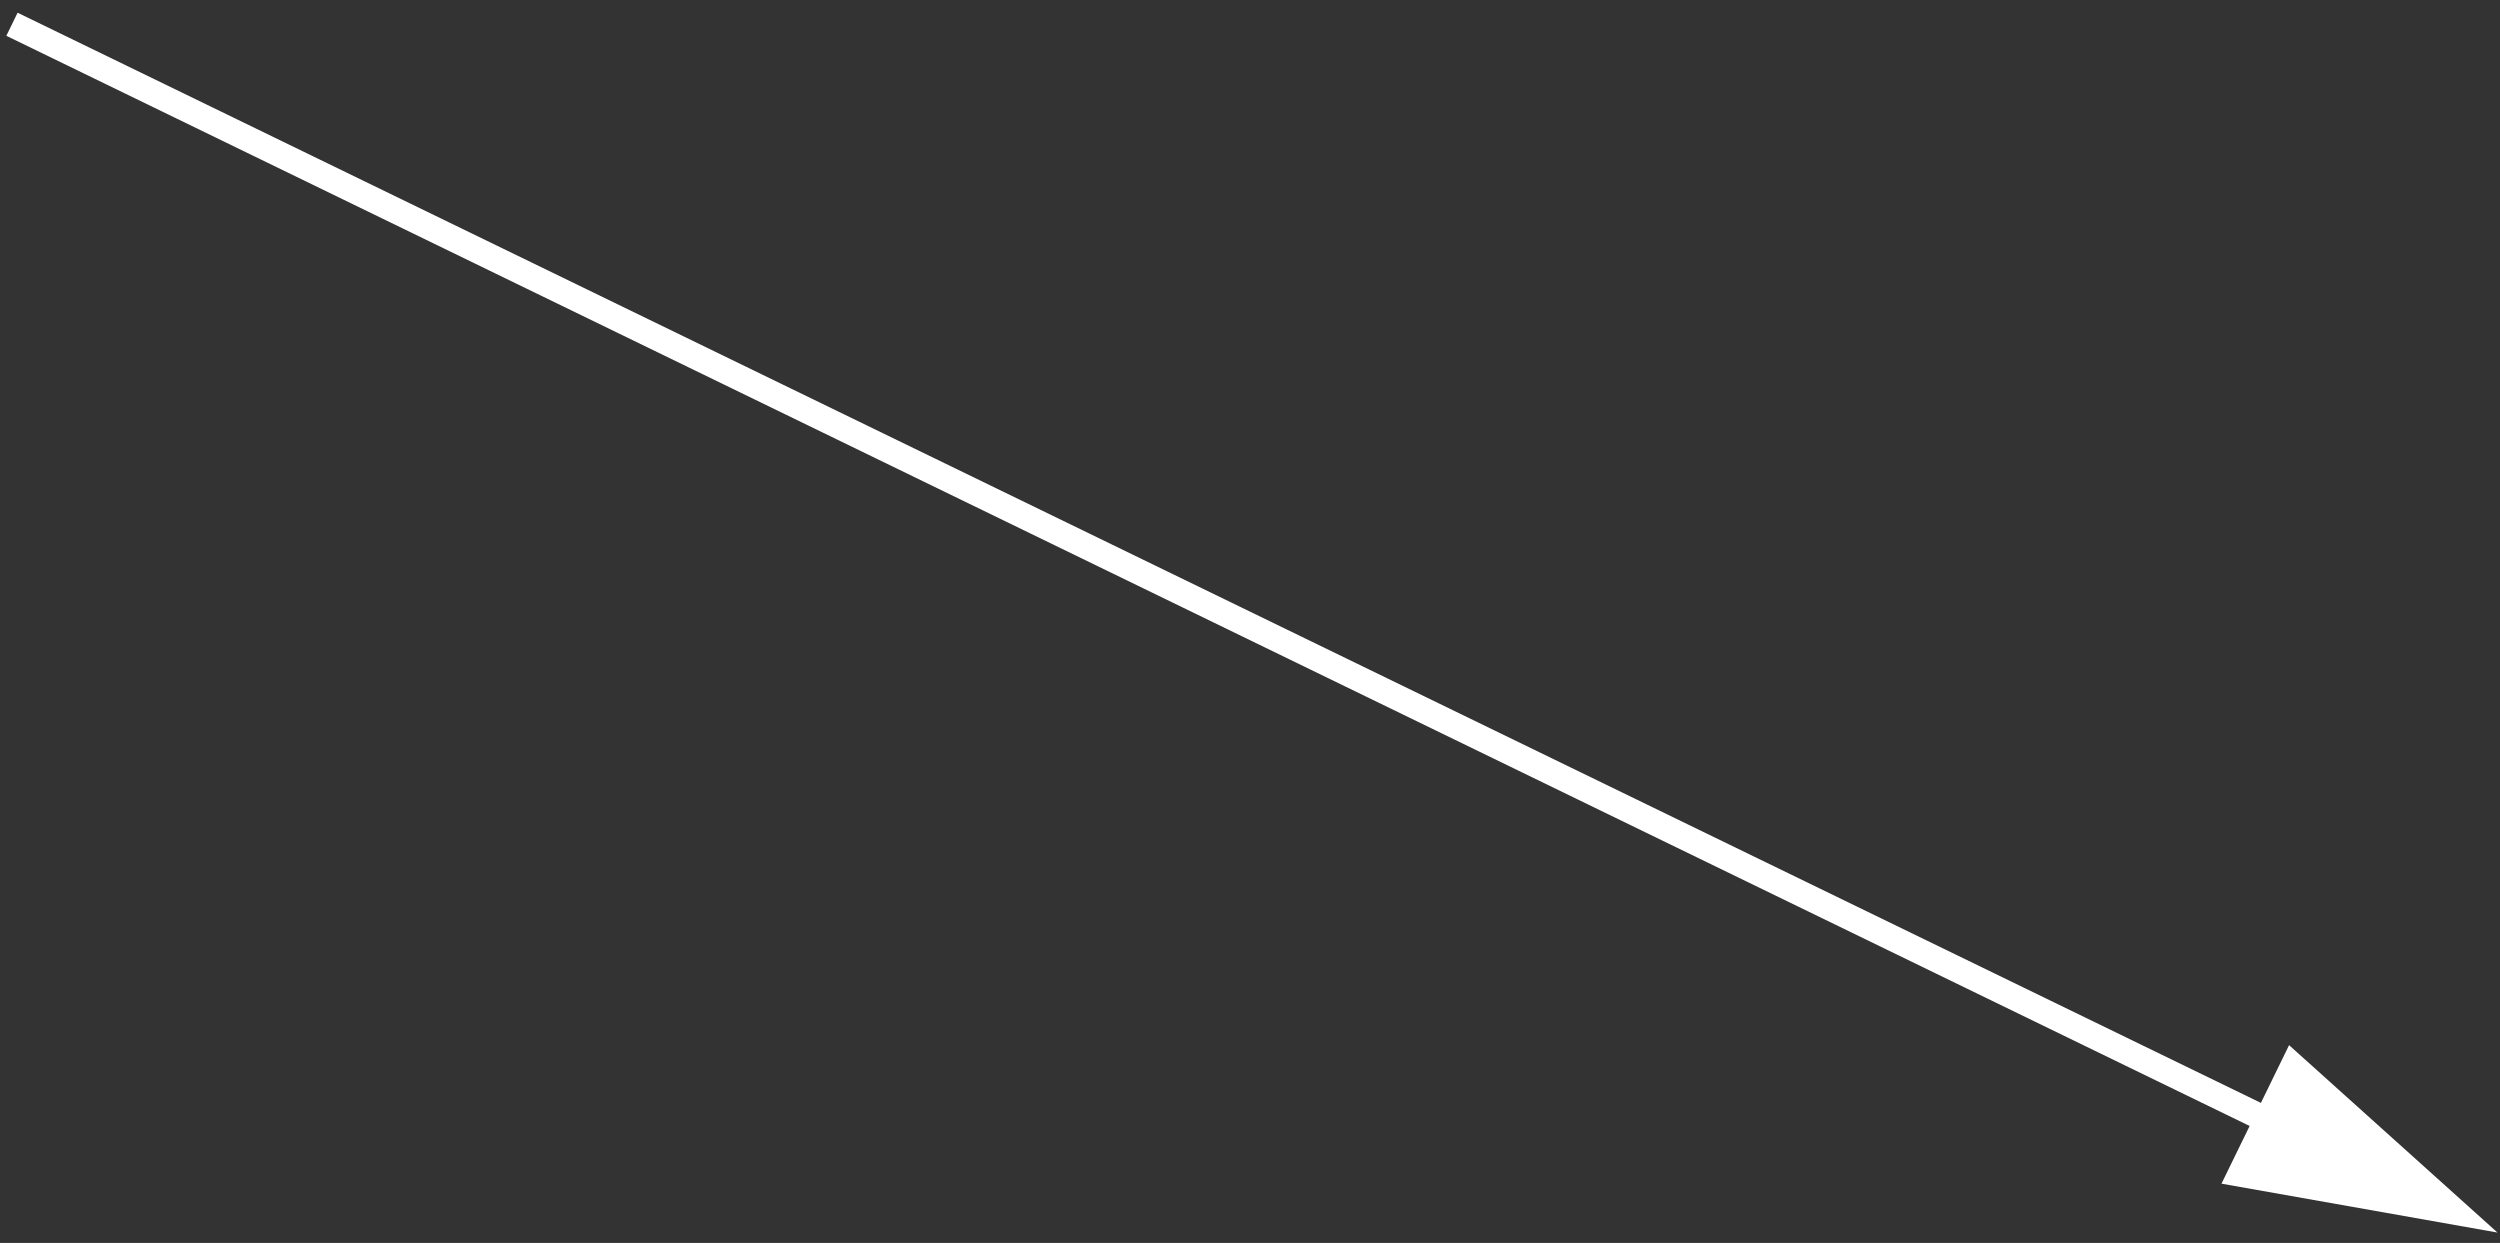 <svg 
 xmlns="http://www.w3.org/2000/svg"
 xmlns:xlink="http://www.w3.org/1999/xlink"
 width="177px" height="88px">
<rect width="100%" height="100%" fill="#333333" stroke="none"/>
<path fill-rule="evenodd"  fill="rgb(255, 255, 255)"
 d="M176.822,87.265 L157.281,83.803 L159.274,79.719 L0.449,2.535 L1.246,0.900 L160.072,78.085 L162.067,73.997 L176.822,87.265 Z"/>
</svg>